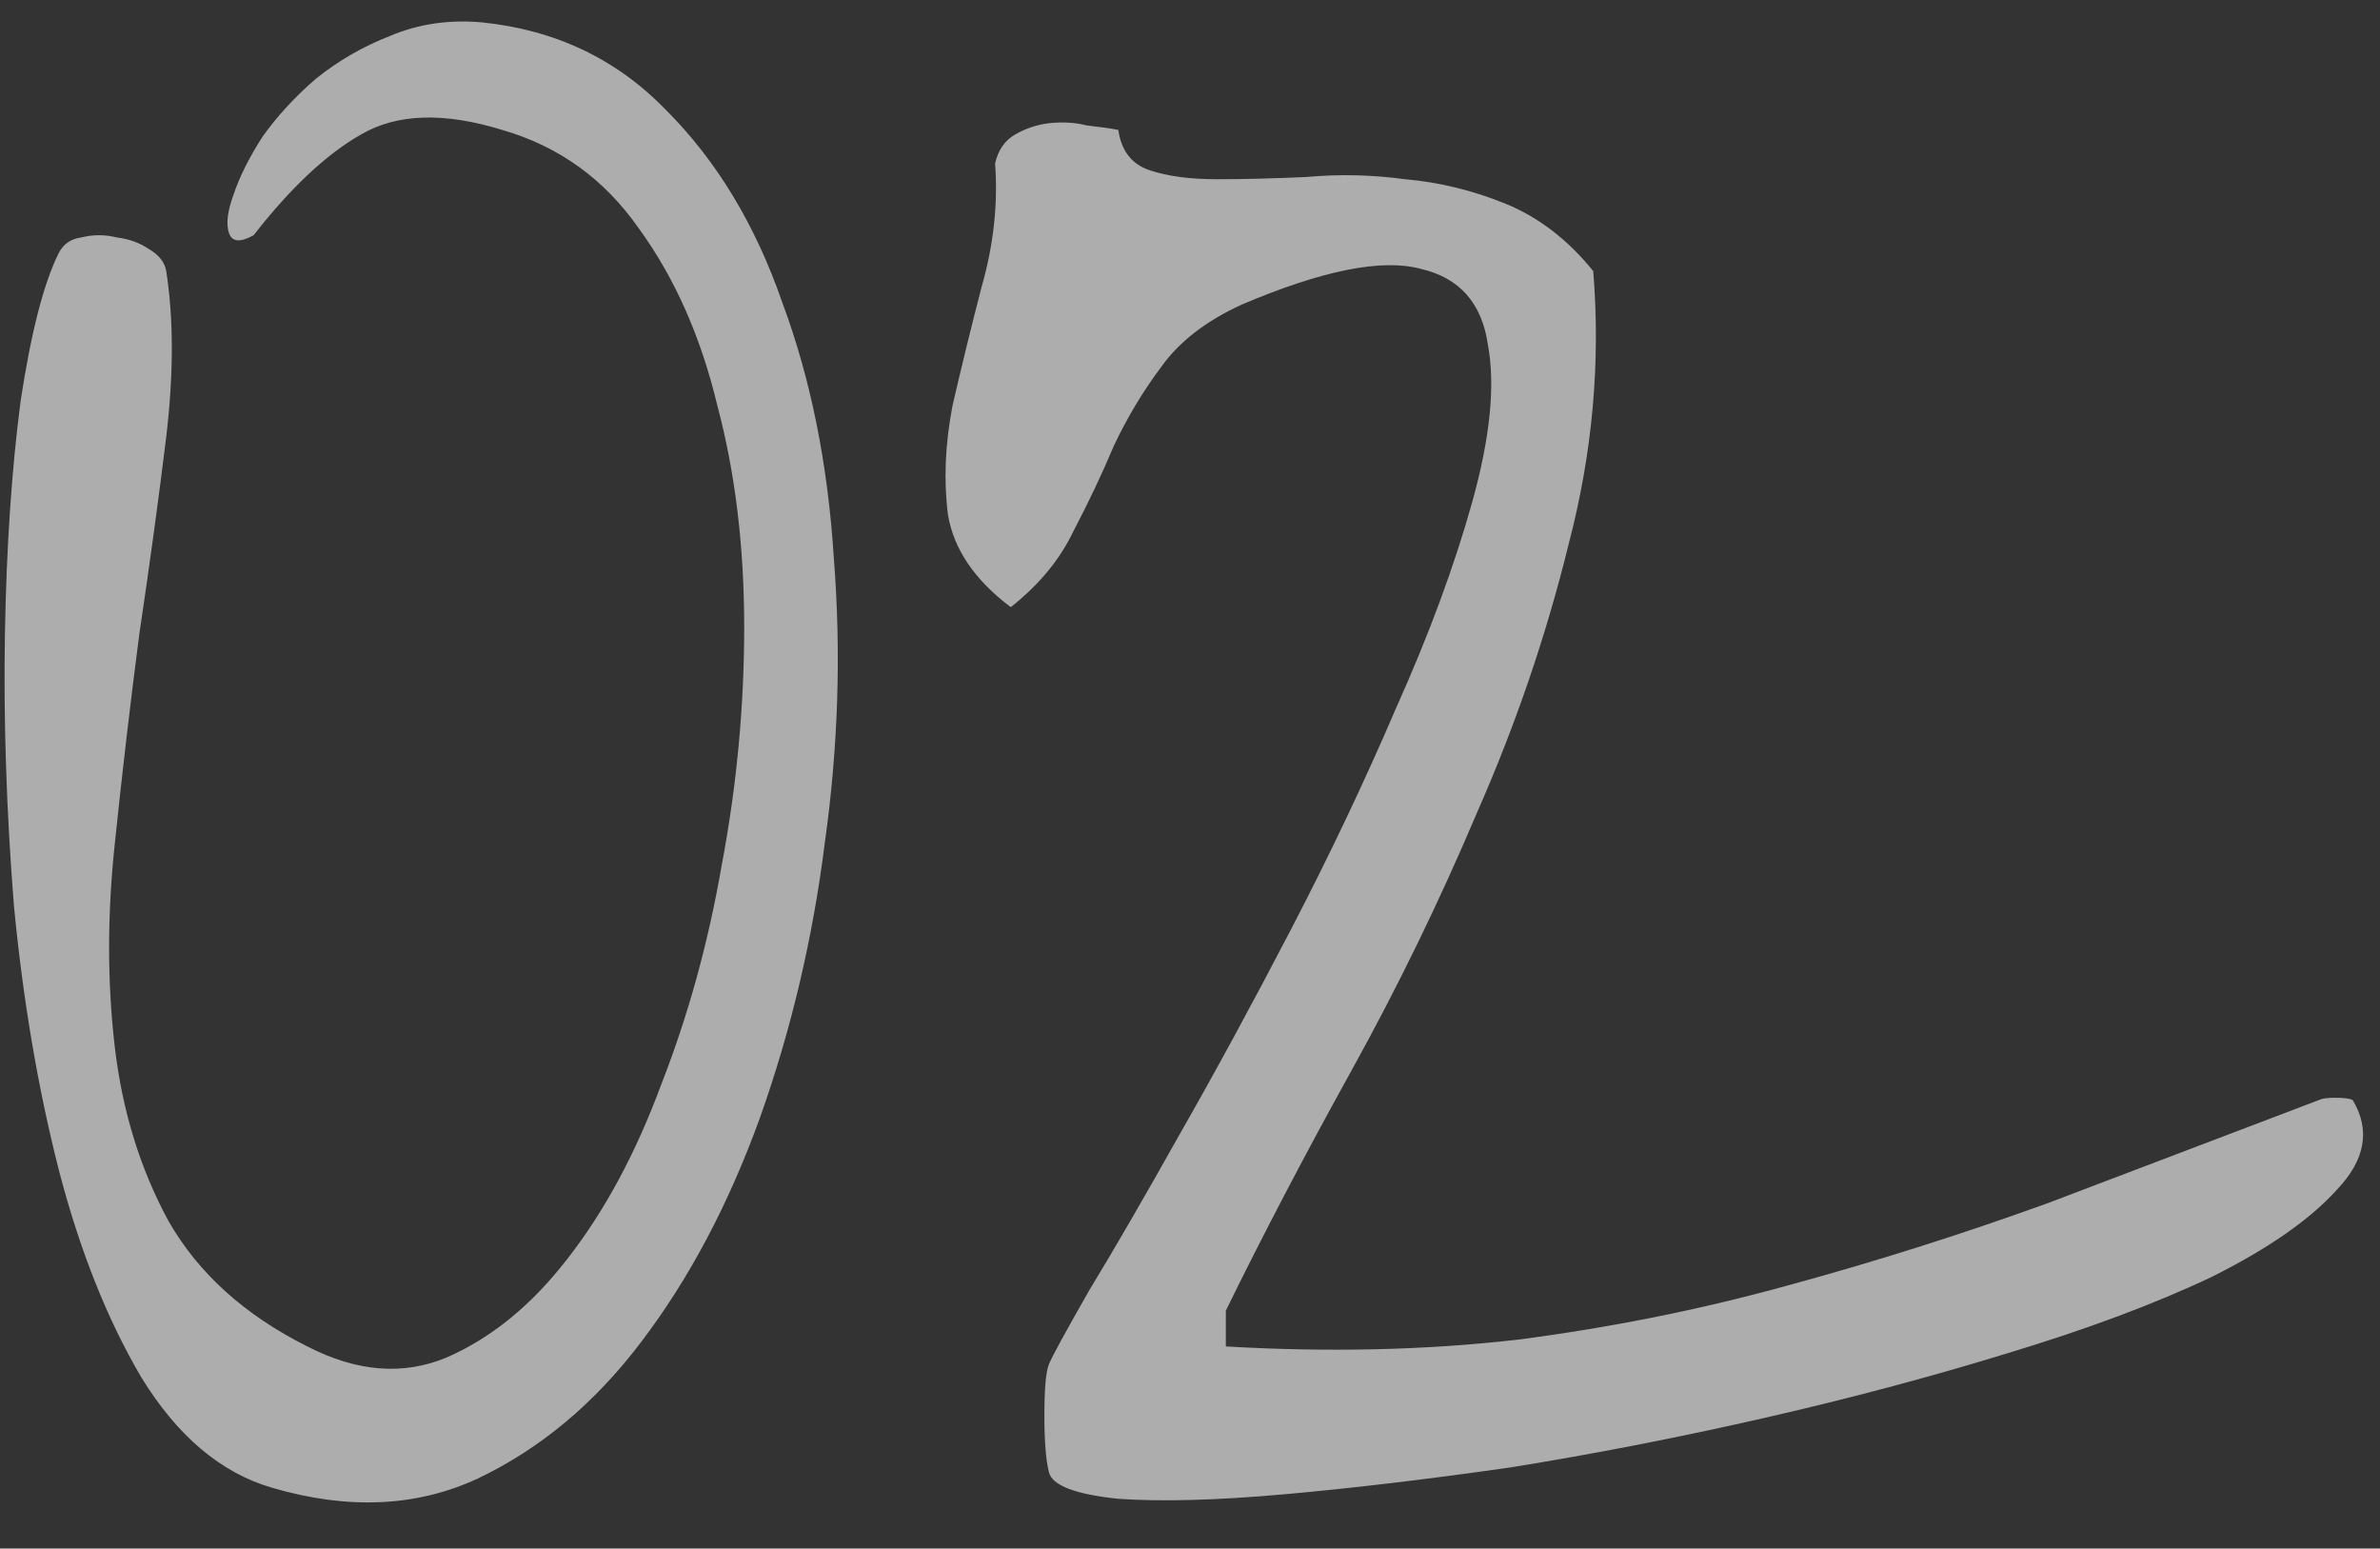 <svg width="83" height="54" viewBox="0 0 83 54" fill="none" xmlns="http://www.w3.org/2000/svg">
<rect x="0" y="0" width="83" height="54" fill="#333333" stroke="none"/>
<path d="M9.469 51.875C7.698 51.354 6.188 50.078 4.938 48.047C3.74 46.016 2.776 43.594 2.047 40.781C1.318 37.917 0.797 34.844 0.484 31.562C0.224 28.281 0.12 25.13 0.172 22.109C0.224 19.088 0.406 16.38 0.719 13.984C1.083 11.588 1.526 9.87 2.047 8.828C2.203 8.516 2.464 8.333 2.828 8.281C3.245 8.177 3.661 8.177 4.078 8.281C4.495 8.333 4.859 8.464 5.172 8.672C5.536 8.88 5.745 9.141 5.797 9.453C6.057 11.12 6.057 13.047 5.797 15.234C5.536 17.37 5.224 19.662 4.859 22.109C4.547 24.505 4.26 26.953 4 29.453C3.74 31.901 3.74 34.245 4 36.484C4.26 38.724 4.885 40.755 5.875 42.578C6.917 44.401 8.531 45.859 10.719 46.953C12.438 47.839 14.052 47.969 15.562 47.344C17.125 46.667 18.531 45.521 19.781 43.906C21.083 42.24 22.177 40.208 23.062 37.812C24 35.417 24.703 32.865 25.172 30.156C25.693 27.396 25.953 24.635 25.953 21.875C25.953 19.062 25.641 16.484 25.016 14.141C24.443 11.745 23.531 9.688 22.281 7.969C21.083 6.25 19.495 5.104 17.516 4.531C15.484 3.906 13.844 3.958 12.594 4.688C11.396 5.365 10.146 6.536 8.844 8.203C8.375 8.464 8.089 8.438 7.984 8.125C7.88 7.812 7.932 7.37 8.141 6.797C8.349 6.172 8.688 5.495 9.156 4.766C9.677 4.036 10.302 3.359 11.031 2.734C11.812 2.109 12.672 1.615 13.609 1.25C14.599 0.833 15.667 0.677 16.812 0.781C19.365 1.042 21.5 2.057 23.219 3.828C24.99 5.599 26.344 7.839 27.281 10.547C28.271 13.203 28.87 16.172 29.078 19.453C29.338 22.734 29.234 26.042 28.766 29.375C28.349 32.708 27.594 35.911 26.5 38.984C25.406 42.005 24.026 44.609 22.359 46.797C20.745 48.932 18.844 50.521 16.656 51.562C14.521 52.552 12.125 52.656 9.469 51.875ZM36.578 51.328C36.474 50.911 36.422 50.26 36.422 49.375C36.422 48.438 36.474 47.839 36.578 47.578C36.682 47.318 37.151 46.458 37.984 45C38.87 43.542 39.911 41.745 41.109 39.609C42.359 37.422 43.661 35.026 45.016 32.422C46.37 29.818 47.594 27.24 48.688 24.688C49.833 22.135 50.719 19.74 51.344 17.5C51.969 15.26 52.151 13.438 51.891 12.031C51.682 10.573 50.901 9.688 49.547 9.375C48.193 9.01 46.109 9.427 43.297 10.625C42.047 11.198 41.109 11.927 40.484 12.812C39.859 13.646 39.312 14.557 38.844 15.547C38.427 16.537 37.958 17.526 37.438 18.516C36.969 19.505 36.24 20.391 35.25 21.172C34 20.234 33.271 19.167 33.062 17.969C32.906 16.771 32.958 15.495 33.219 14.141C33.531 12.787 33.87 11.406 34.234 10C34.651 8.542 34.807 7.109 34.703 5.703C34.807 5.234 35.042 4.896 35.406 4.688C35.771 4.479 36.161 4.349 36.578 4.297C37.047 4.245 37.49 4.271 37.906 4.375C38.375 4.427 38.74 4.479 39 4.531C39.104 5.26 39.469 5.729 40.094 5.938C40.719 6.146 41.5 6.25 42.438 6.25C43.375 6.25 44.417 6.224 45.562 6.172C46.708 6.068 47.854 6.094 49 6.25C50.198 6.354 51.37 6.641 52.516 7.109C53.661 7.578 54.677 8.359 55.562 9.453C55.823 12.63 55.536 15.807 54.703 18.984C53.922 22.162 52.854 25.287 51.5 28.359C50.198 31.432 48.74 34.427 47.125 37.344C45.51 40.26 44.052 43.047 42.75 45.703V46.953C46.344 47.161 49.729 47.083 52.906 46.719C56.135 46.302 59.26 45.677 62.281 44.844C65.354 44.01 68.401 43.047 71.422 41.953C74.443 40.807 77.594 39.609 80.875 38.359C80.979 38.307 81.162 38.281 81.422 38.281C81.734 38.281 81.943 38.307 82.047 38.359C82.672 39.401 82.49 40.443 81.5 41.484C80.562 42.526 79.104 43.542 77.125 44.531C75.146 45.469 72.776 46.354 70.016 47.188C67.307 48.021 64.469 48.776 61.5 49.453C58.531 50.13 55.589 50.703 52.672 51.172C49.755 51.589 47.125 51.901 44.781 52.109C42.438 52.318 40.51 52.37 39 52.266C37.49 52.109 36.682 51.797 36.578 51.328Z" fill="white" fill-opacity="0.6"/>
</svg>
